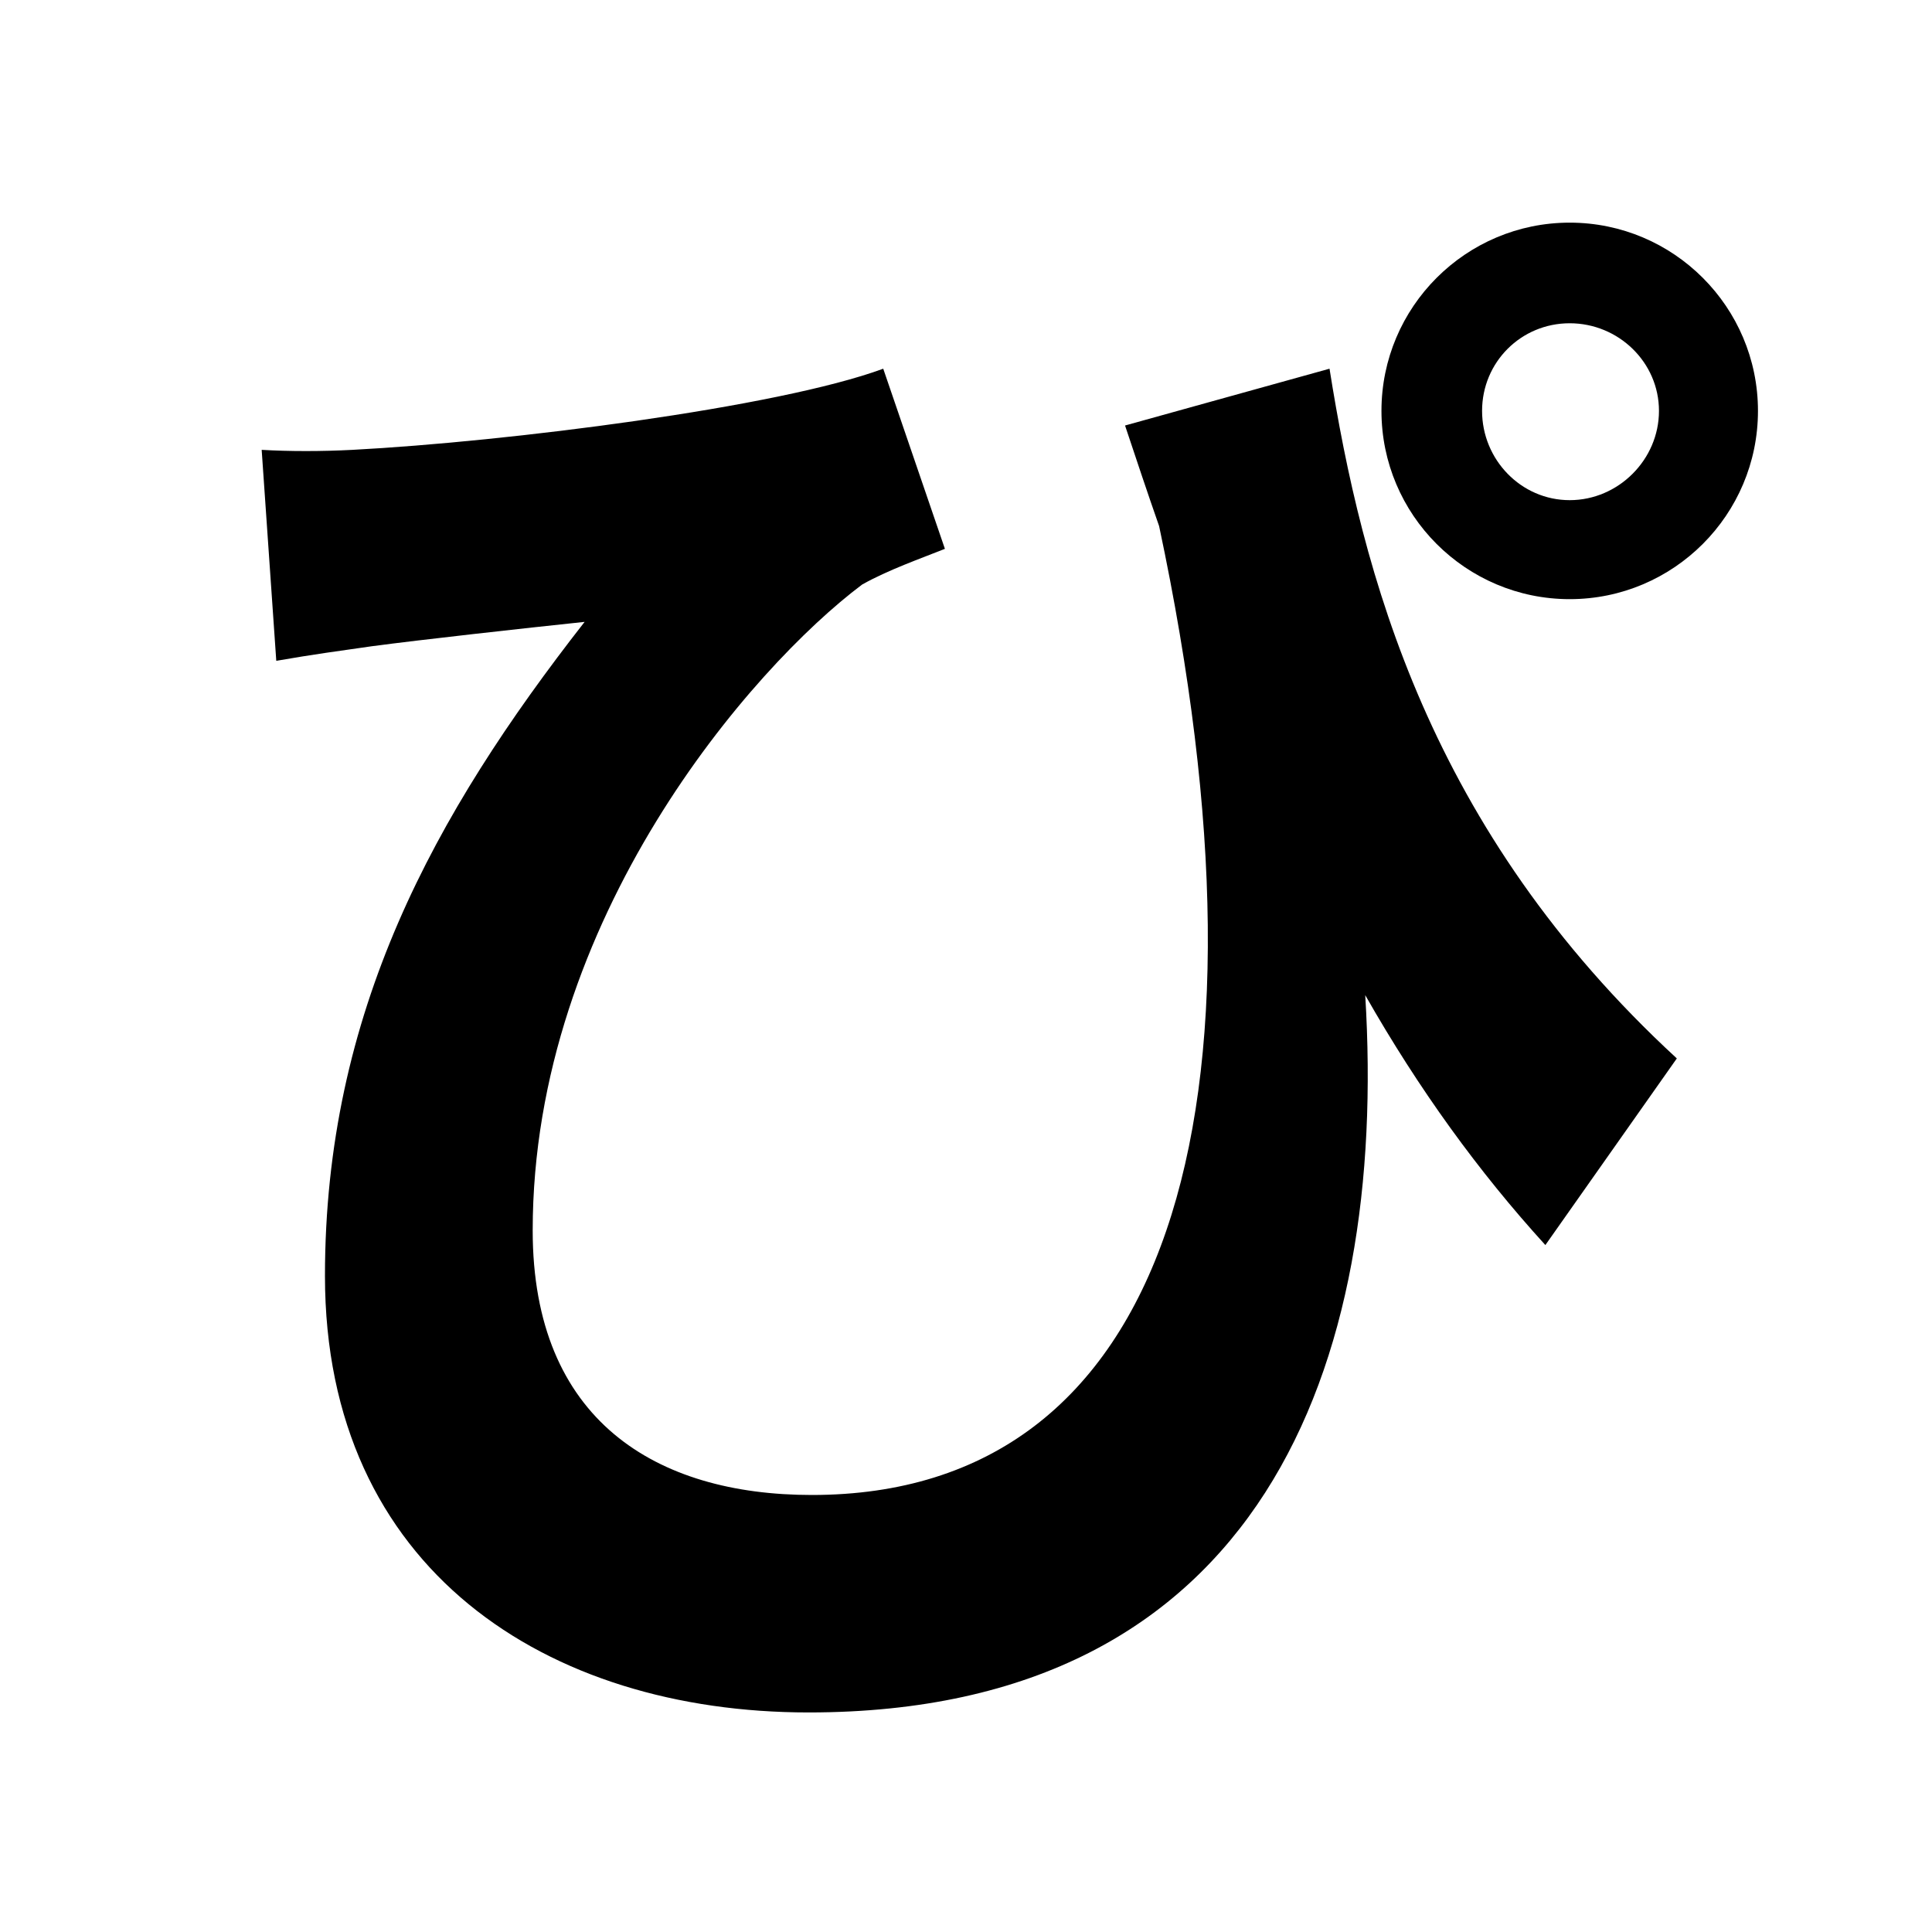 <svg width="100" height="100" viewBox="0 0 100 100" fill="none" xmlns="http://www.w3.org/2000/svg">
<path d="M13.544 23.284L14.3 34.204C16.232 33.868 17.492 33.7 19.256 33.448C21.776 33.112 27.068 32.524 30.26 32.188C22.448 42.184 16.82 52.432 16.82 66.04C16.82 81.244 28.328 88.636 41.852 88.636C65.288 88.636 71.84 70.66 70.664 51.508C73.436 56.38 76.544 60.664 79.988 64.444L86.792 54.784C73.94 42.94 70.496 29.668 68.816 19.084L58.232 22.024C58.82 23.788 59.408 25.552 59.996 27.232C66.464 57.64 60.5 77.38 42.02 77.38C33.956 77.38 27.572 73.516 27.572 63.688C27.572 47.56 38.912 34.54 44.624 30.256C45.968 29.5 47.648 28.912 48.908 28.408L45.716 19.084C40.256 21.1 26.228 22.864 18.248 23.284C16.652 23.368 14.972 23.368 13.544 23.284ZM76.712 21.268C76.712 18.748 78.728 16.732 81.248 16.732C83.768 16.732 85.868 18.748 85.868 21.268C85.868 23.788 83.768 25.888 81.248 25.888C78.728 25.888 76.712 23.788 76.712 21.268ZM71.504 21.268C71.504 26.644 75.872 31.012 81.248 31.012C86.624 31.012 90.992 26.644 90.992 21.268C90.992 15.892 86.624 11.524 81.248 11.524C75.872 11.524 71.504 15.892 71.504 21.268Z" fill="black"/>
</svg>
